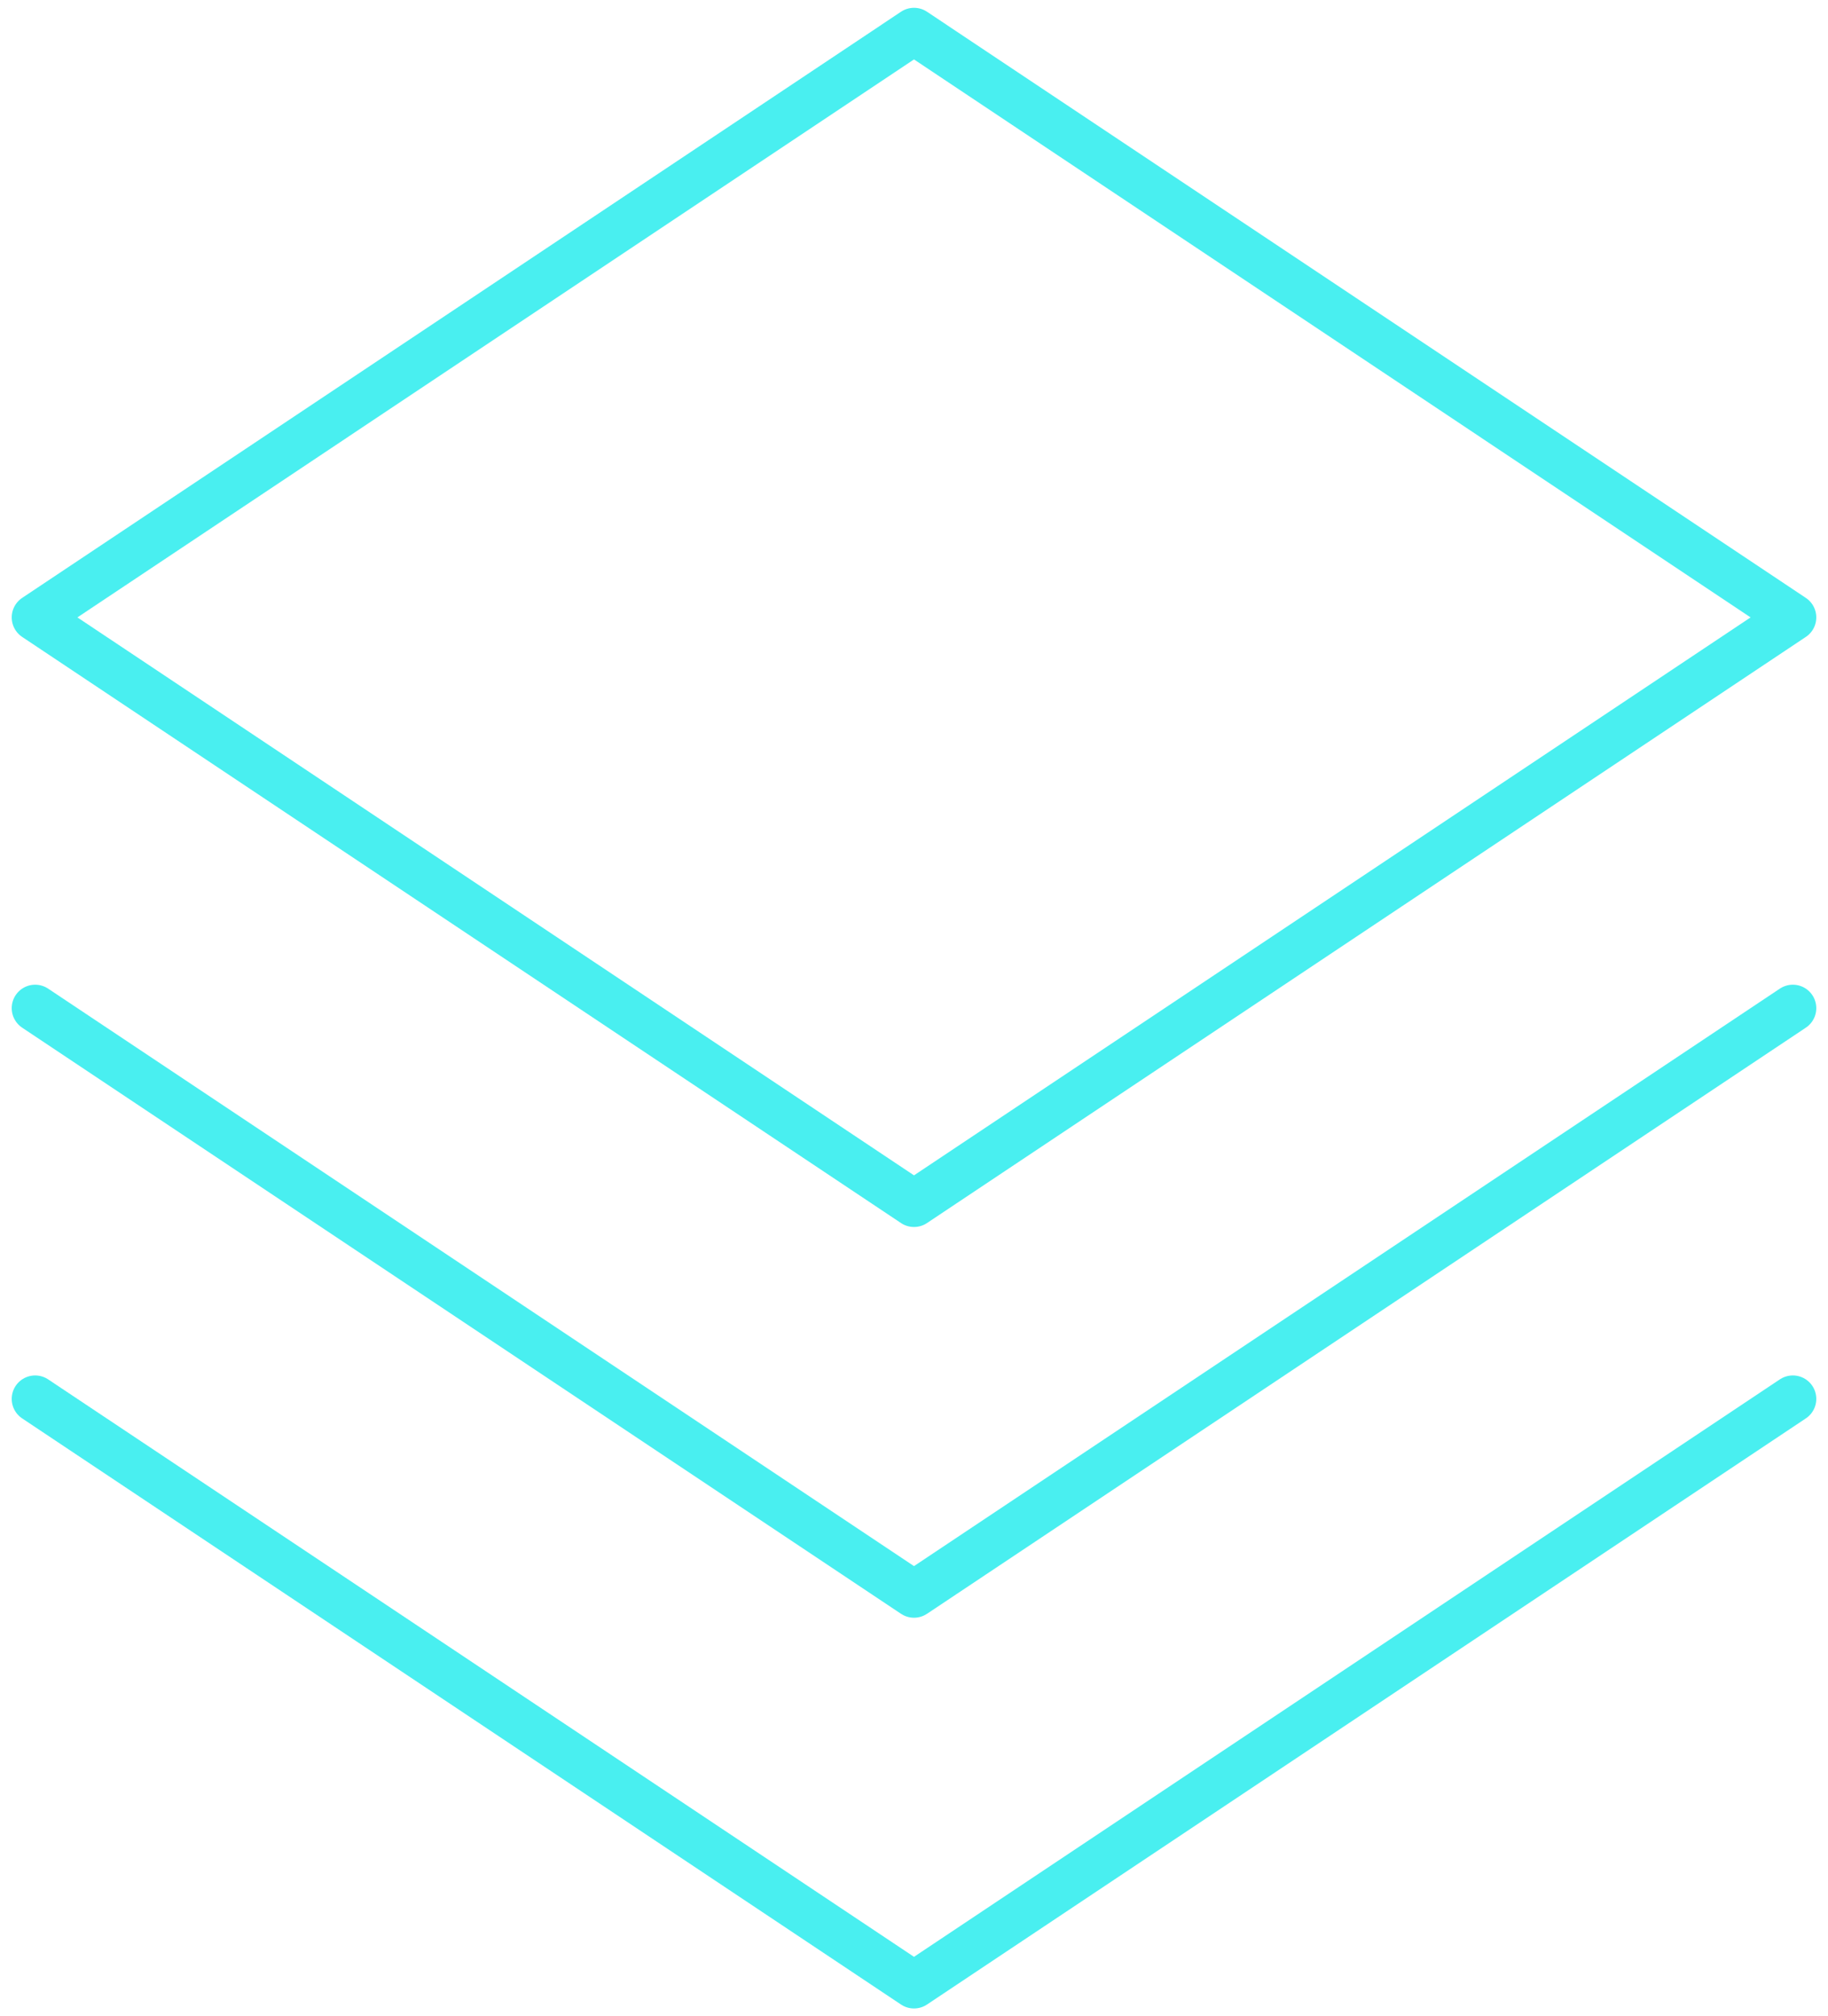 <svg width="78" height="86" viewBox="0 0 78 86" fill="none" xmlns="http://www.w3.org/2000/svg">
<path d="M76.5 26.334L39 1.333L1.5 26.334L39 51.334L76.5 26.334Z" stroke="#49EFF0" stroke-width="2" stroke-linecap="round" stroke-linejoin="round"/>
<path d="M76.5 43L39 68L1.5 43" stroke="#49EFF0" stroke-width="2" stroke-linecap="round" stroke-linejoin="round"/>
<path d="M76.5 59.666L39 84.666L1.5 59.666" stroke="#49EFF0" stroke-width="2" stroke-linecap="round" stroke-linejoin="round"/>
</svg>
